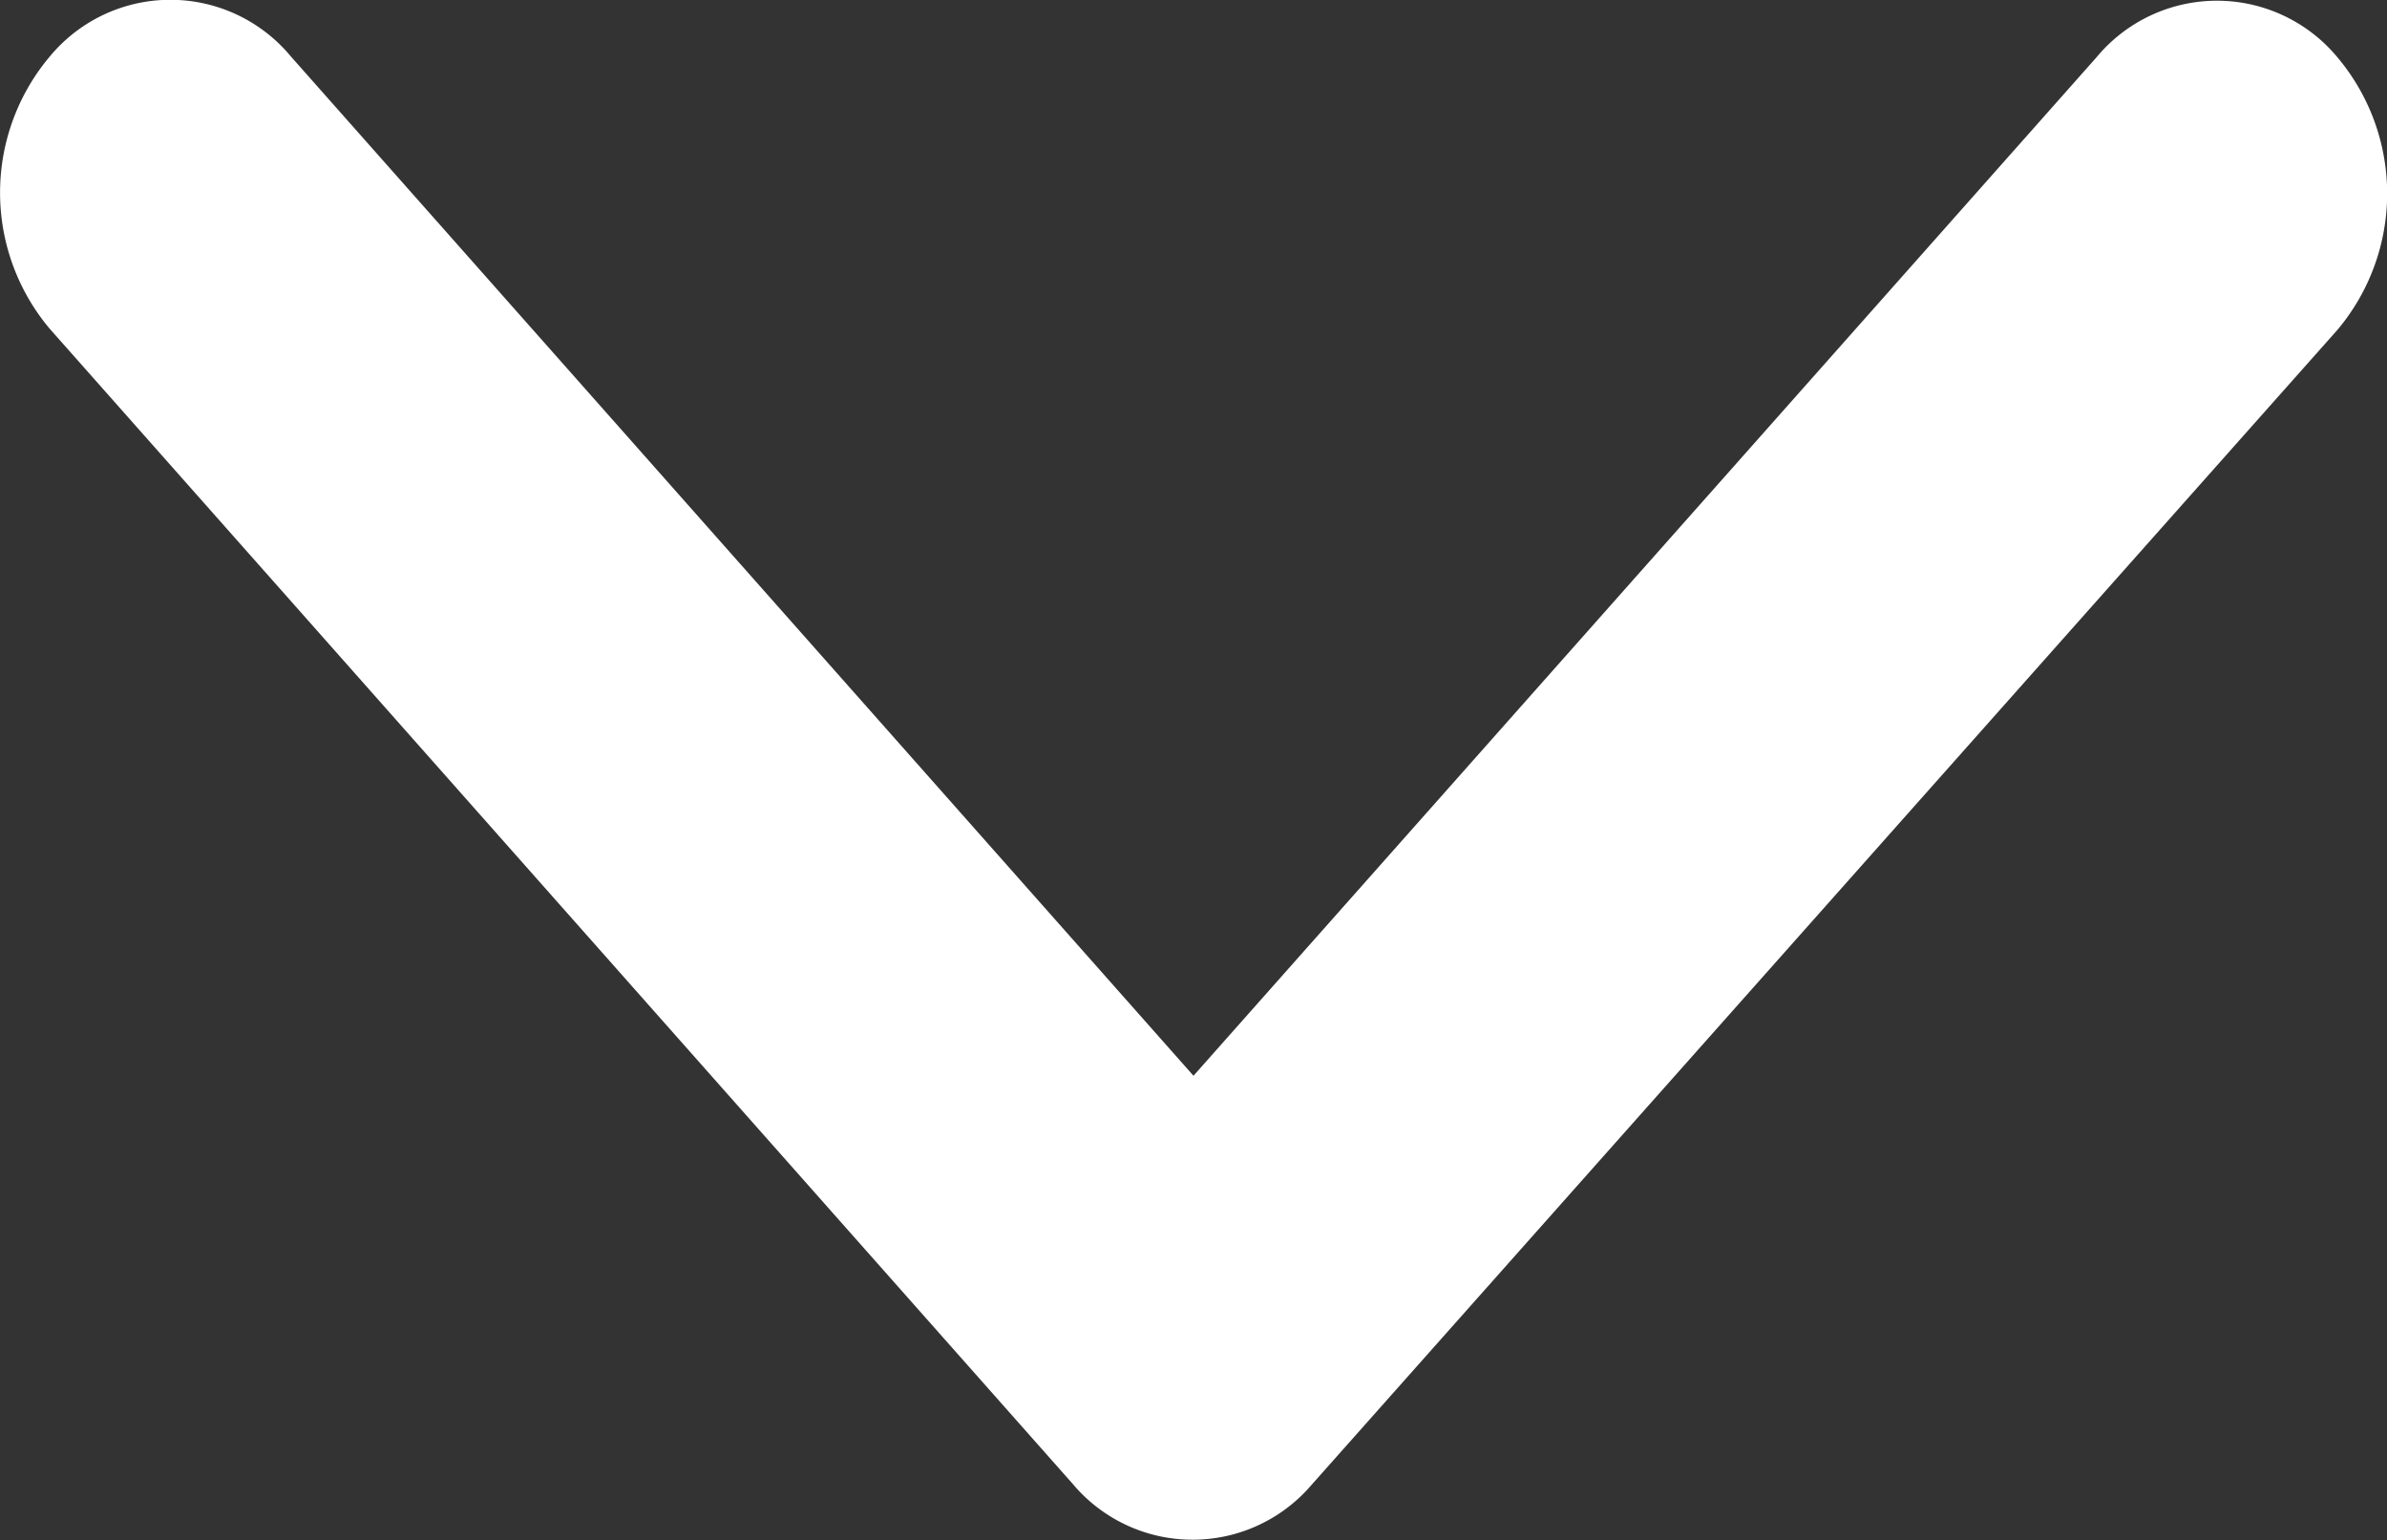 <svg xmlns="http://www.w3.org/2000/svg" width="7.749" height="5" viewBox="0 0 7.749 5"><rect x="0" y="0" width="7.749" height="5" fill="#333333" stroke="none"/><defs><style>.a{fill:#fff;}</style></defs><path class="a" d="M10.063,12.758l2.93,3.309a.508.508,0,0,0,.782,0,.686.686,0,0,0,0-.885l-3.32-3.749a.508.508,0,0,0-.763-.018L6.349,15.179a.687.687,0,0,0,0,.885.508.508,0,0,0,.782,0l2.932-3.307Z" transform="translate(13.937 16.25) rotate(180)"/></svg>